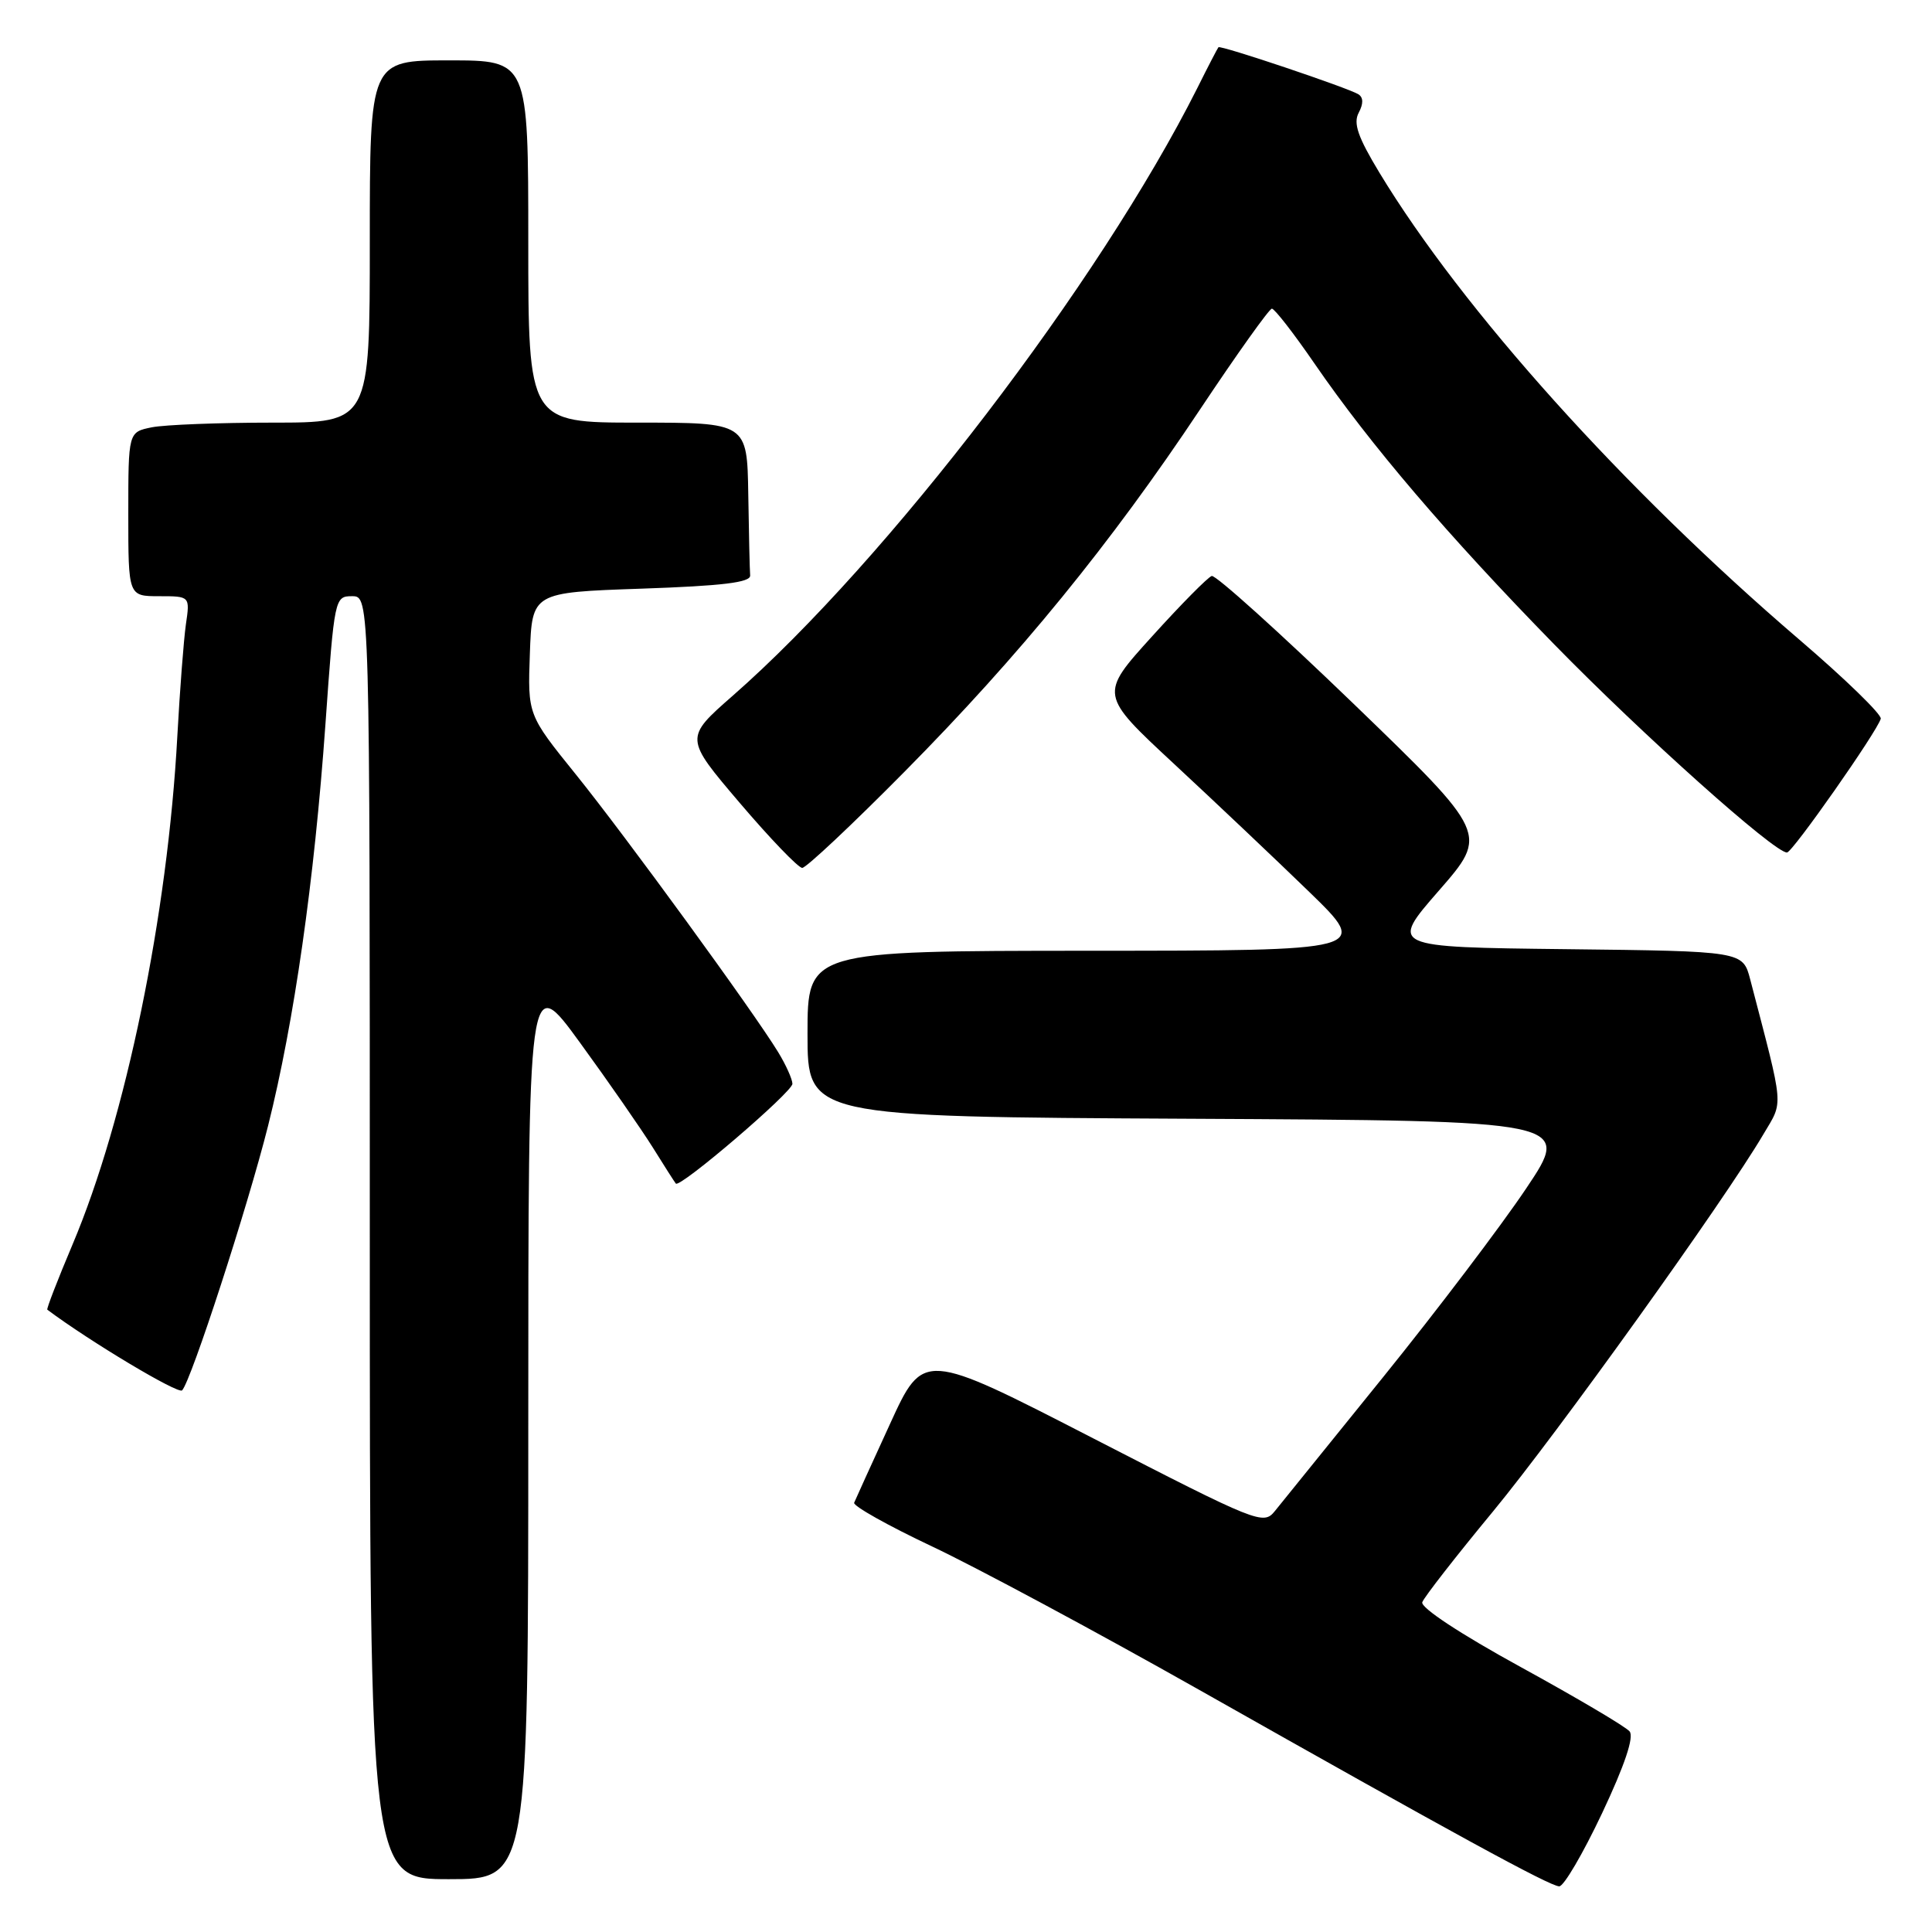 <?xml version="1.0" encoding="UTF-8" standalone="no"?>
<!DOCTYPE svg PUBLIC "-//W3C//DTD SVG 1.1//EN" "http://www.w3.org/Graphics/SVG/1.1/DTD/svg11.dtd" >
<svg xmlns="http://www.w3.org/2000/svg" xmlns:xlink="http://www.w3.org/1999/xlink" version="1.1" viewBox="0 0 256 256">
 <g >
 <path fill="currentColor"
d=" M 212.28 240.27 C 215.29 233.89 216.54 230.15 215.93 229.42 C 215.41 228.79 208.92 224.96 201.50 220.89 C 193.49 216.50 188.20 213.01 188.46 212.30 C 188.70 211.63 192.91 206.23 197.81 200.30 C 206.34 189.97 228.48 159.09 233.64 150.33 C 236.34 145.75 236.46 147.24 231.91 129.77 C 230.93 126.04 230.93 126.04 207.53 125.77 C 184.13 125.50 184.13 125.50 190.67 118.00 C 197.21 110.50 197.21 110.50 179.36 93.26 C 169.53 83.78 161.08 76.16 160.56 76.32 C 160.04 76.49 156.48 80.09 152.65 84.33 C 145.67 92.03 145.67 92.03 155.59 101.24 C 161.04 106.30 169.10 113.93 173.50 118.20 C 181.50 125.97 181.50 125.97 144.25 125.98 C 107.00 126.00 107.00 126.00 107.00 136.99 C 107.00 147.98 107.00 147.98 157.62 148.24 C 208.25 148.50 208.25 148.50 202.21 157.50 C 198.89 162.45 190.40 173.65 183.34 182.39 C 176.28 191.12 169.80 199.15 168.93 200.22 C 167.41 202.11 166.70 201.82 144.86 190.59 C 122.35 179.01 122.35 179.01 117.93 188.68 C 115.49 193.99 113.36 198.69 113.18 199.12 C 113.01 199.54 117.65 202.15 123.50 204.91 C 129.35 207.67 145.24 216.20 158.82 223.87 C 192.68 243.01 205.31 249.90 206.60 249.95 C 207.20 249.98 209.75 245.62 212.28 240.27 Z  M 70.00 188.87 C 70.00 128.74 70.00 128.74 76.86 138.17 C 80.64 143.36 84.97 149.61 86.50 152.05 C 88.02 154.50 89.40 156.65 89.55 156.83 C 90.09 157.47 105.00 144.70 105.00 143.61 C 104.99 143.00 104.15 141.12 103.12 139.43 C 99.84 134.05 82.89 110.78 76.29 102.60 C 69.92 94.71 69.92 94.71 70.21 86.60 C 70.50 78.50 70.50 78.50 85.00 78.00 C 95.74 77.63 99.47 77.18 99.40 76.25 C 99.34 75.56 99.23 70.72 99.15 65.50 C 99.00 56.00 99.00 56.00 84.50 56.00 C 70.00 56.00 70.00 56.00 70.00 32.00 C 70.00 8.00 70.00 8.00 59.50 8.00 C 49.00 8.00 49.00 8.00 49.00 32.00 C 49.00 56.00 49.00 56.00 36.12 56.00 C 29.04 56.00 21.84 56.28 20.12 56.62 C 17.00 57.25 17.00 57.25 17.00 68.12 C 17.00 79.00 17.00 79.00 21.09 79.00 C 25.18 79.00 25.18 79.00 24.63 82.75 C 24.34 84.81 23.83 91.45 23.50 97.50 C 22.22 121.27 16.66 148.24 9.60 164.93 C 7.64 169.57 6.14 173.44 6.27 173.54 C 11.86 177.73 23.62 184.77 24.13 184.23 C 25.33 182.97 32.81 159.96 35.52 149.18 C 38.97 135.44 41.65 116.71 43.12 95.99 C 44.31 79.19 44.35 79.00 46.66 79.00 C 49.00 79.00 49.00 79.00 49.00 164.00 C 49.00 249.00 49.00 249.00 59.50 249.00 C 70.00 249.00 70.00 249.00 70.00 188.87 Z  M 119.87 102.24 C 135.08 86.87 147.17 72.05 159.04 54.21 C 163.91 46.90 168.17 40.92 168.53 40.90 C 168.88 40.89 171.43 44.17 174.19 48.19 C 181.60 58.96 191.77 70.87 205.93 85.37 C 217.68 97.40 235.18 113.05 236.79 112.96 C 237.53 112.92 248.71 96.97 249.21 95.24 C 249.37 94.69 244.49 89.95 238.37 84.71 C 215.15 64.81 193.80 41.07 182.78 22.88 C 179.92 18.15 179.29 16.33 180.04 14.93 C 180.67 13.74 180.66 12.91 179.99 12.49 C 178.59 11.63 161.71 5.95 161.45 6.26 C 161.33 6.39 160.06 8.84 158.63 11.71 C 145.70 37.43 117.56 74.25 97.10 92.18 C 90.70 97.79 90.70 97.79 98.03 106.40 C 102.06 111.13 105.78 115.00 106.30 115.00 C 106.82 115.00 112.93 109.26 119.87 102.24 Z "/>
</g>
</svg>